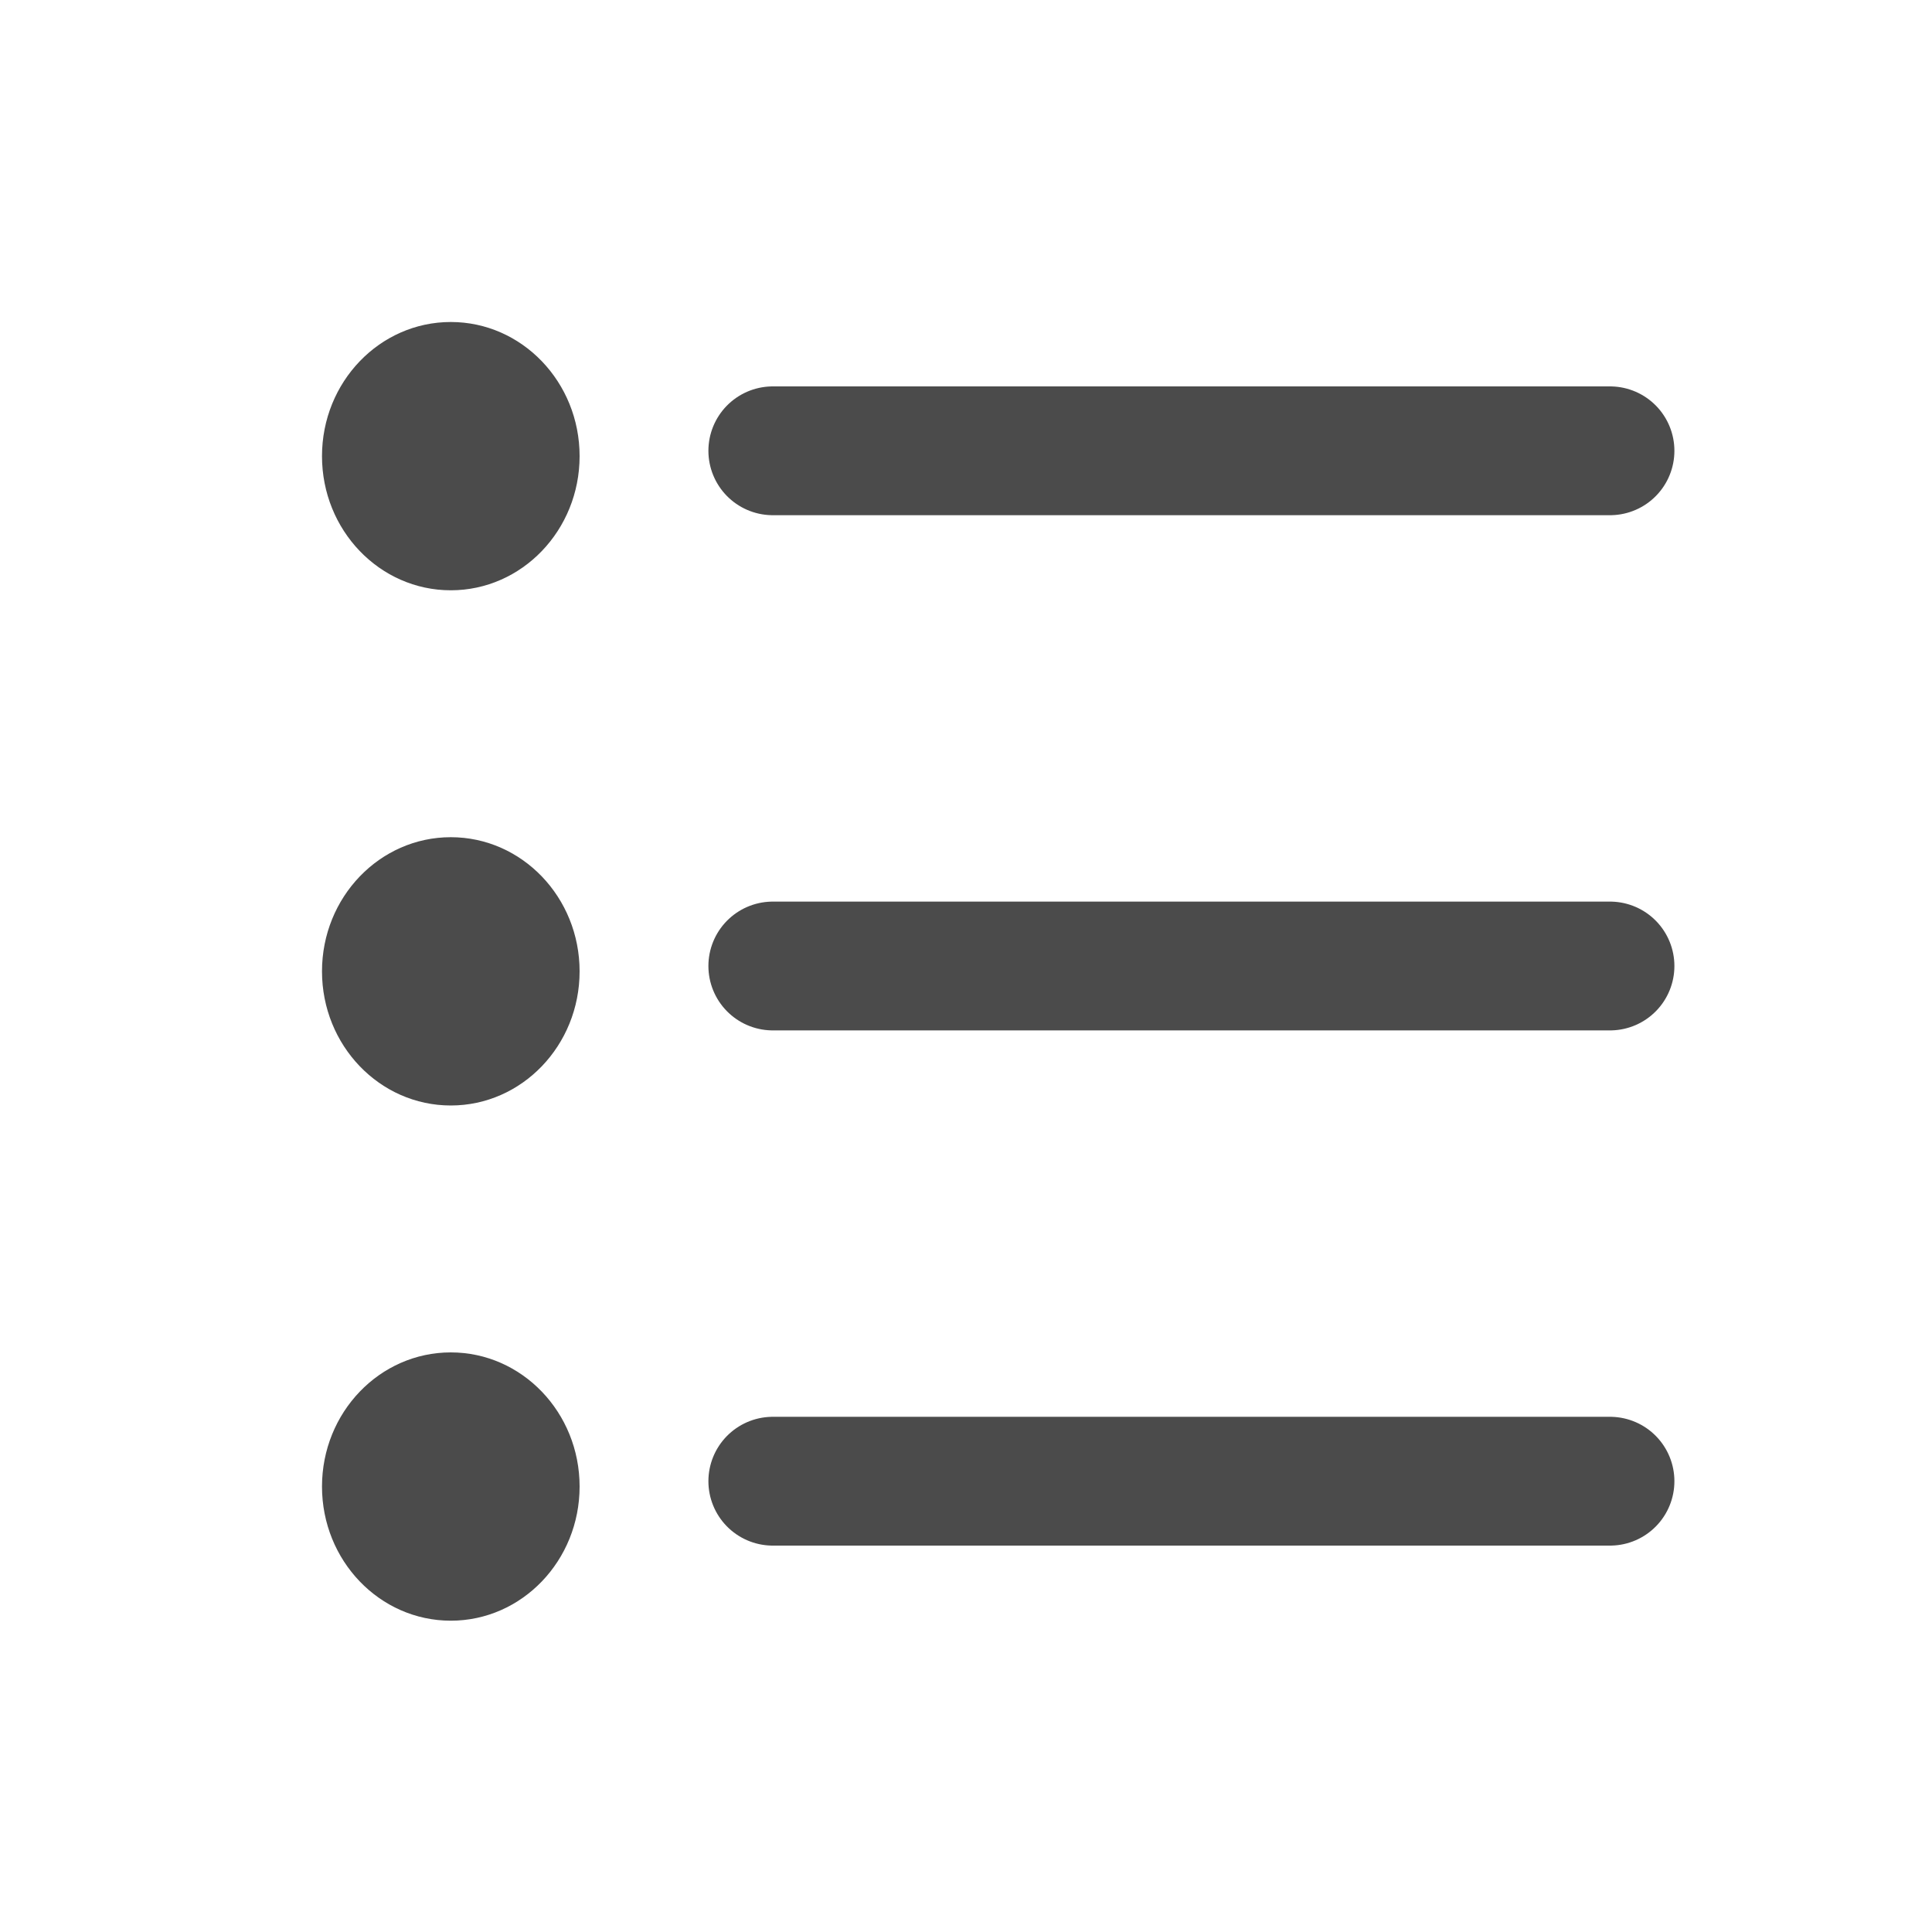 <svg width="30" height="30" viewBox="0 0 30 30" fill="none" xmlns="http://www.w3.org/2000/svg">
<ellipse cx="7" cy="7.083" rx="2" ry="2.083" fill="#4B4B4B"/>
<path d="M12 7H25" stroke="#4B4B4B" stroke-width="2" stroke-linecap="round"/>
<ellipse cx="7" cy="15.083" rx="2" ry="2.083" fill="#4B4B4B"/>
<path d="M12 15H25" stroke="#4B4B4B" stroke-width="2" stroke-linecap="round"/>
<ellipse cx="7" cy="23.083" rx="2" ry="2.083" fill="#4B4B4B"/>
<path d="M12 23H25" stroke="#4B4B4B" stroke-width="2" stroke-linecap="round"/>
</svg>
